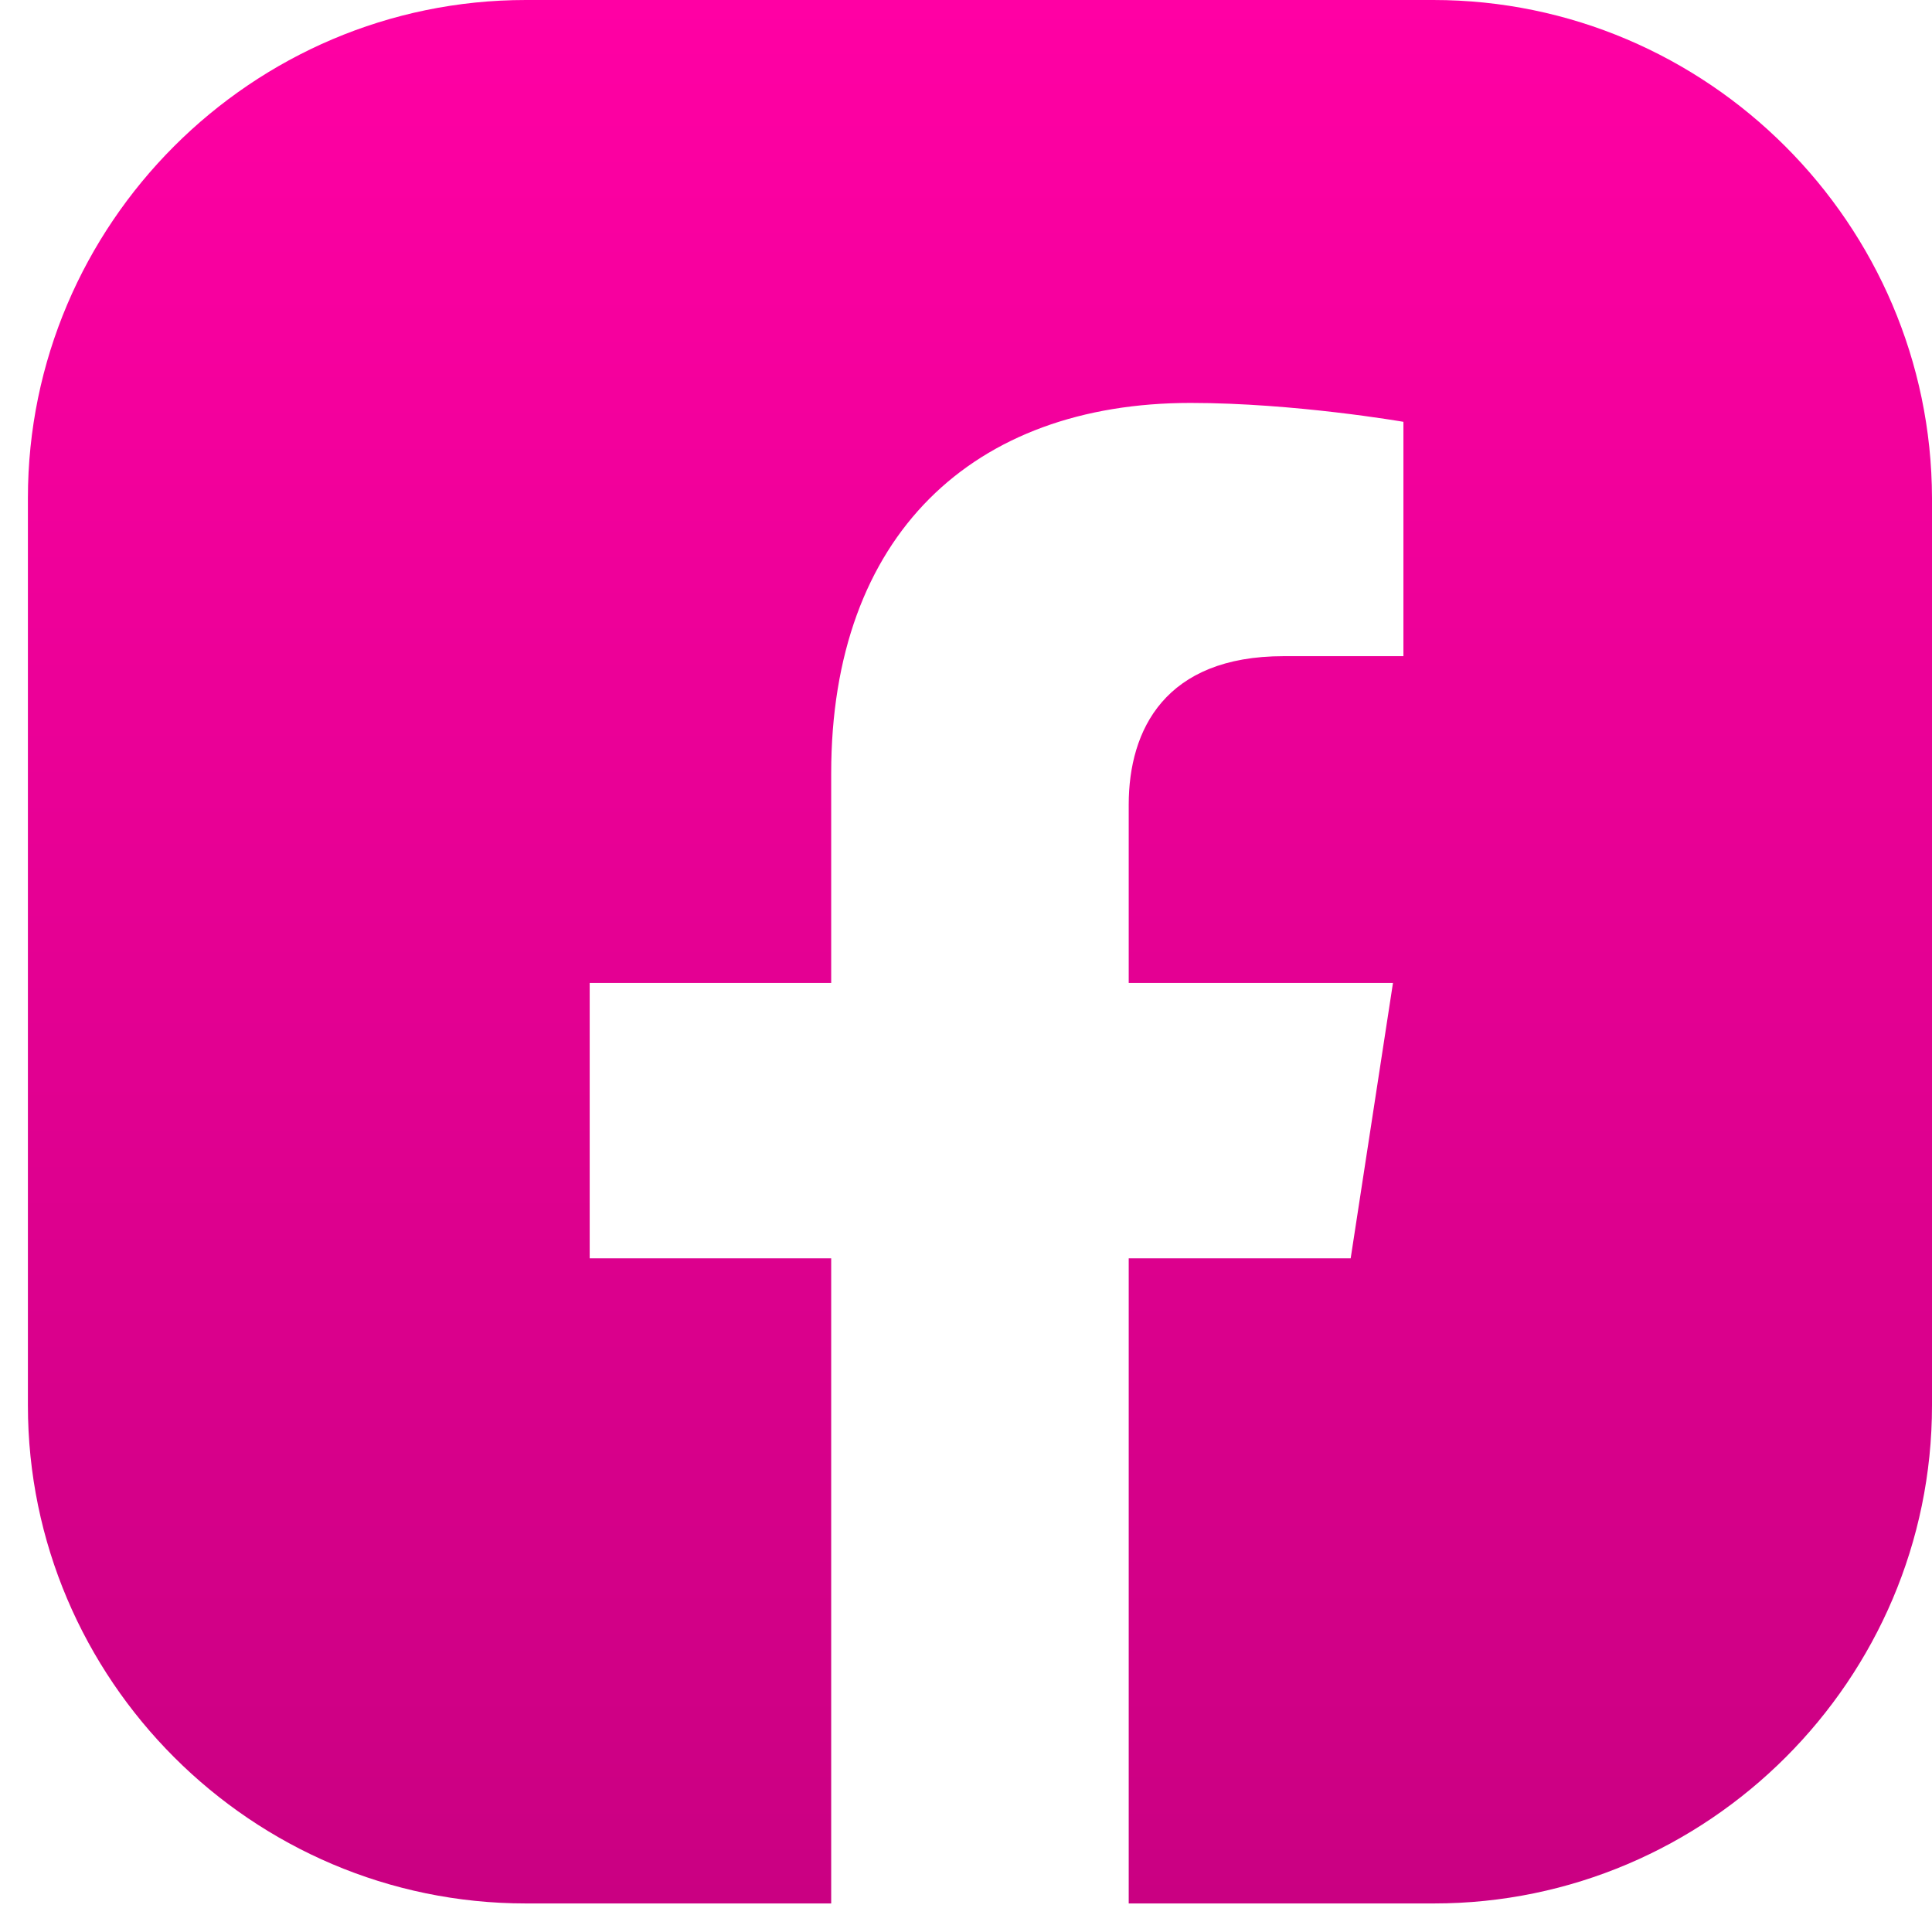 <svg width="27" height="27" viewBox="0 0 27 27" fill="none" xmlns="http://www.w3.org/2000/svg">
<path fill-rule="evenodd" clip-rule="evenodd" d="M20.031 0H7.349C3.519 0 0.39 3.13 0.39 6.96V19.641C0.39 23.471 3.519 26.601 7.349 26.601H11.616V17.585H8.241V13.737H11.616V10.808C11.616 7.478 13.599 5.631 16.638 5.631C18.094 5.631 19.613 5.895 19.613 5.895V9.17H17.939C16.283 9.17 15.774 10.198 15.774 11.245V13.737H19.467L18.876 17.585H15.774V26.601H20.04C23.87 26.601 27 23.471 27 19.641V6.96C26.991 3.13 23.861 0 20.031 0Z" fill="url(#paint0_linear_12_68)"/>
<defs>
<linearGradient id="paint0_linear_12_68" x1="13.695" y1="0" x2="13.695" y2="26.601" gradientUnits="userSpaceOnUse">
<stop stop-color="#FF00A4"/>
<stop offset="1" stop-color="#CA0082"/>
</linearGradient>
</defs>
</svg>
